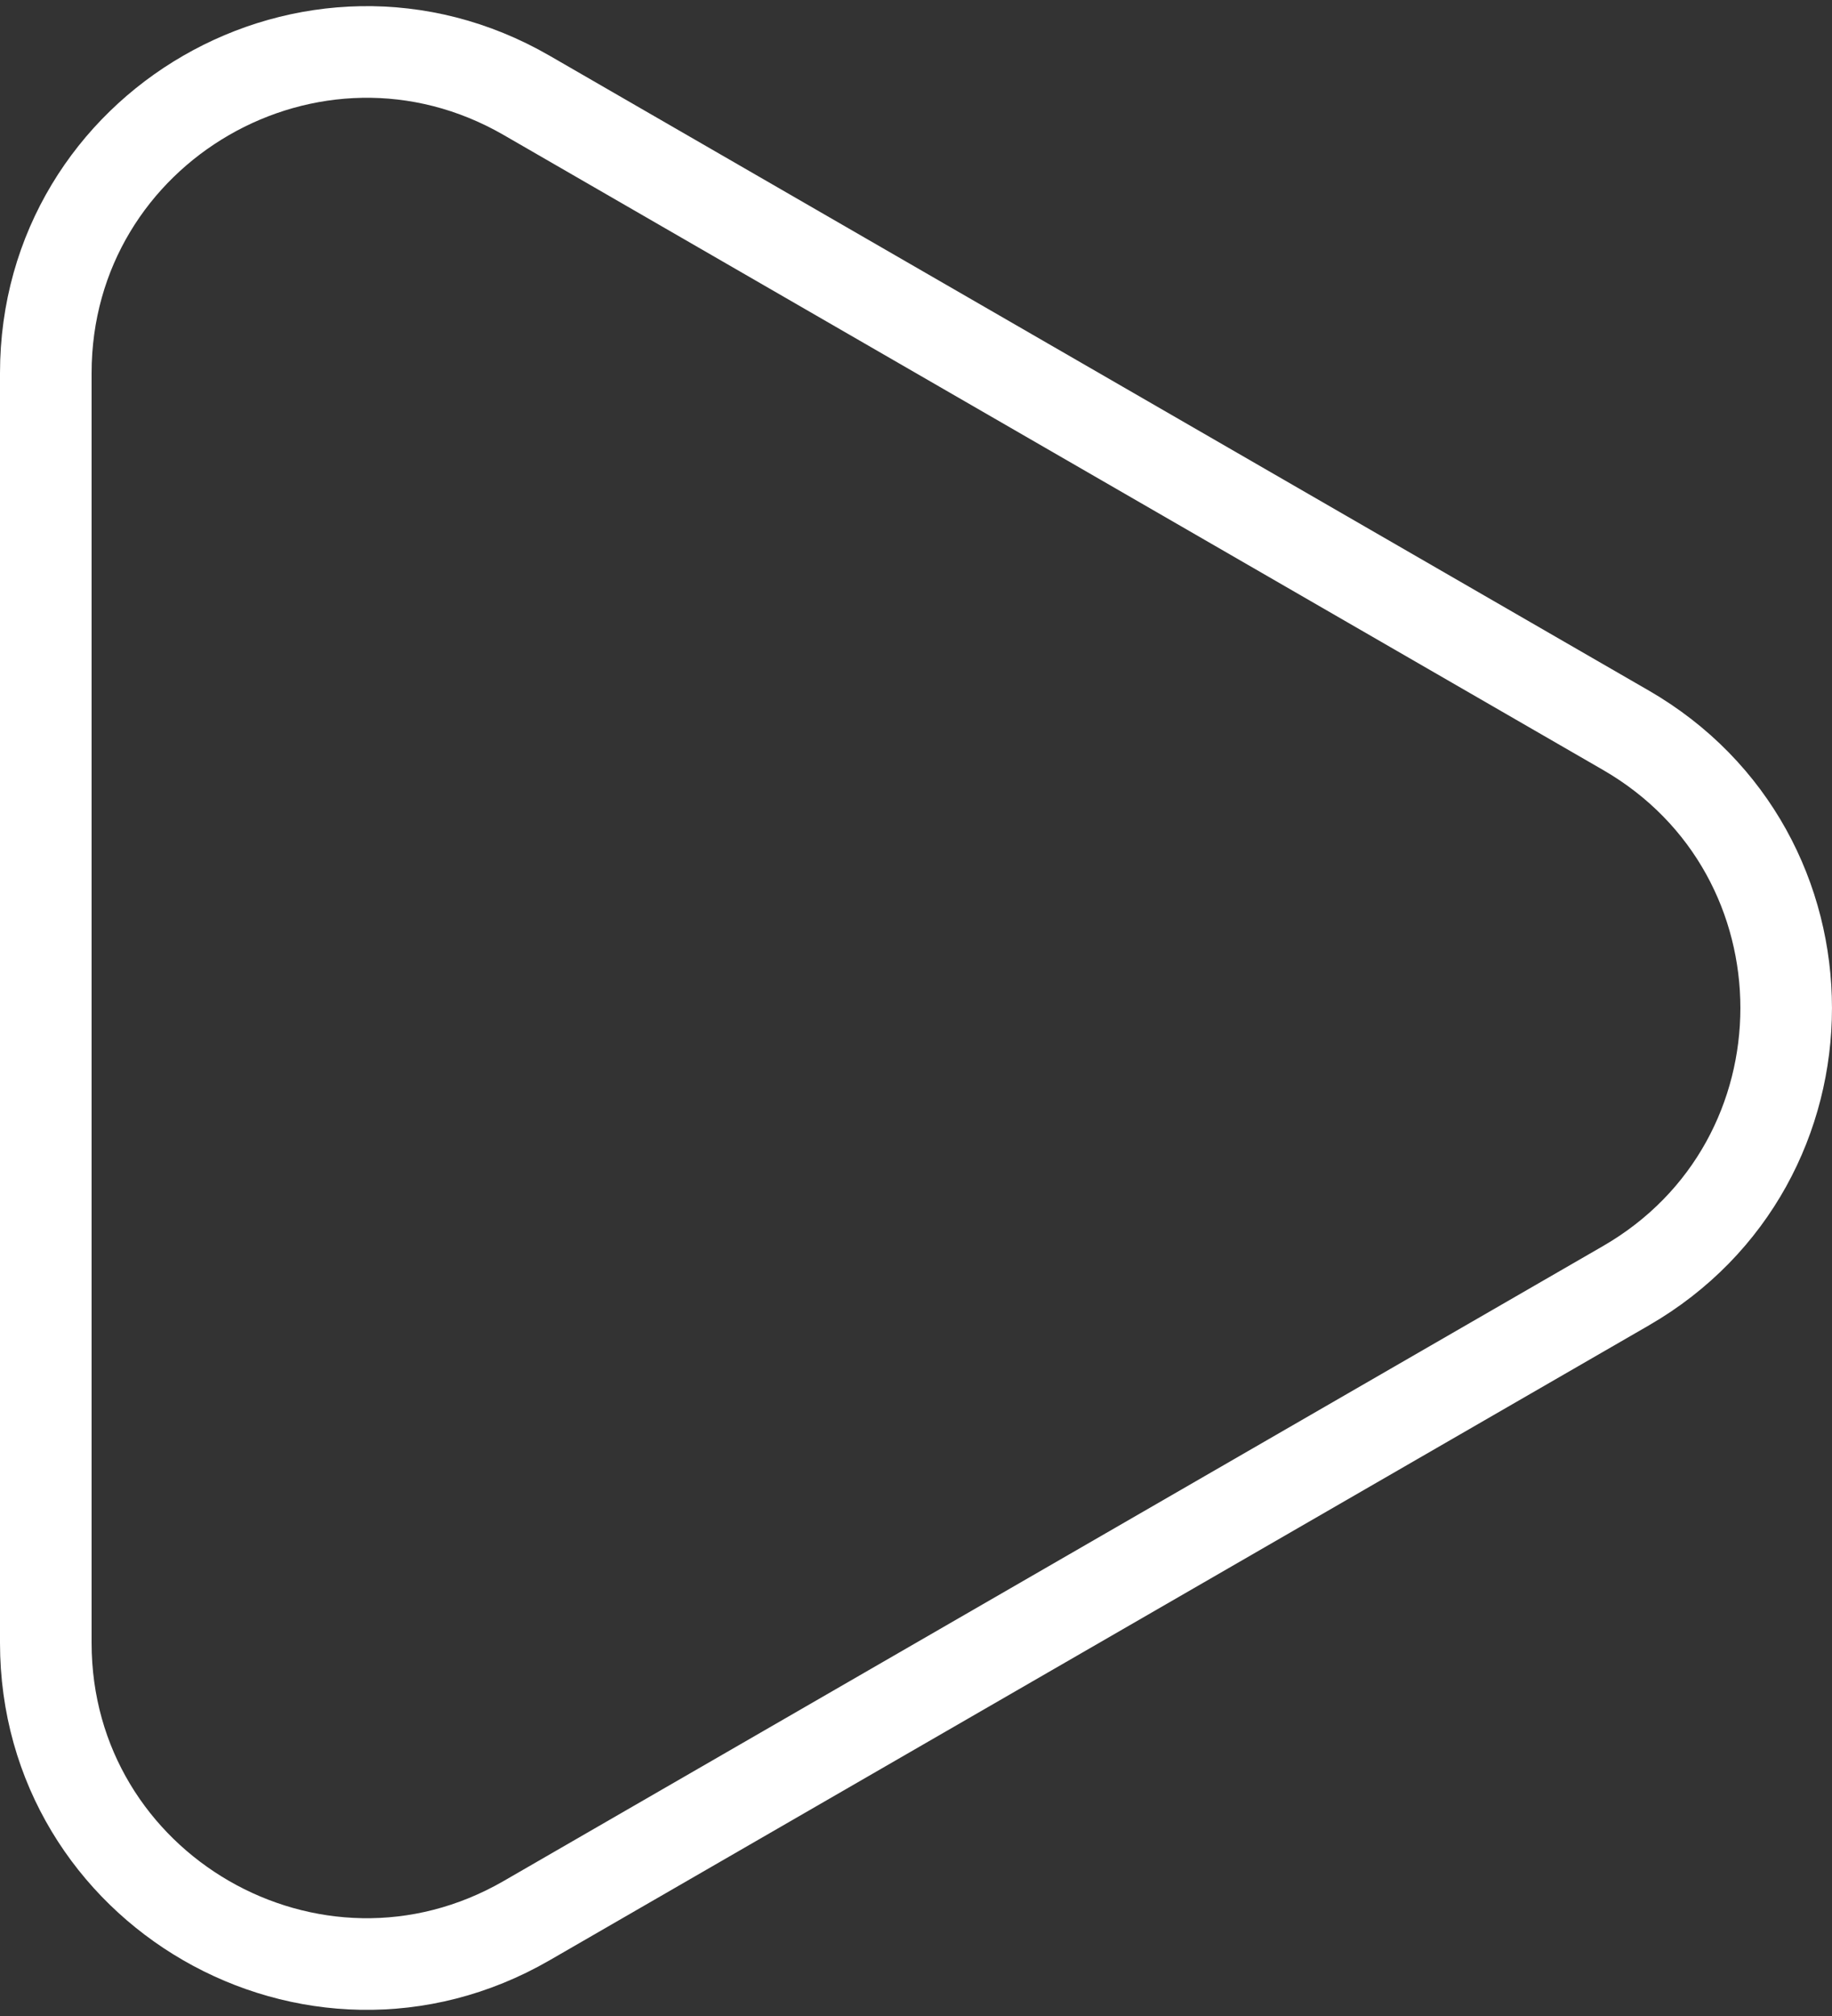 <svg width="20" height="22" viewBox="0 0 20 22" fill="none" xmlns="http://www.w3.org/2000/svg">
<rect x="0" y="0" width="20" height="22" fill="#333333" stroke="none"/>
<path d="M17.75 7.969C20.083 9.316 20.083 12.684 17.75 14.031L5.75 20.959C3.417 22.306 0.5 20.622 0.5 17.928L0.5 4.072C0.5 1.378 3.417 -0.306 5.75 1.041L17.75 7.969Z" stroke="white"/>
</svg>
